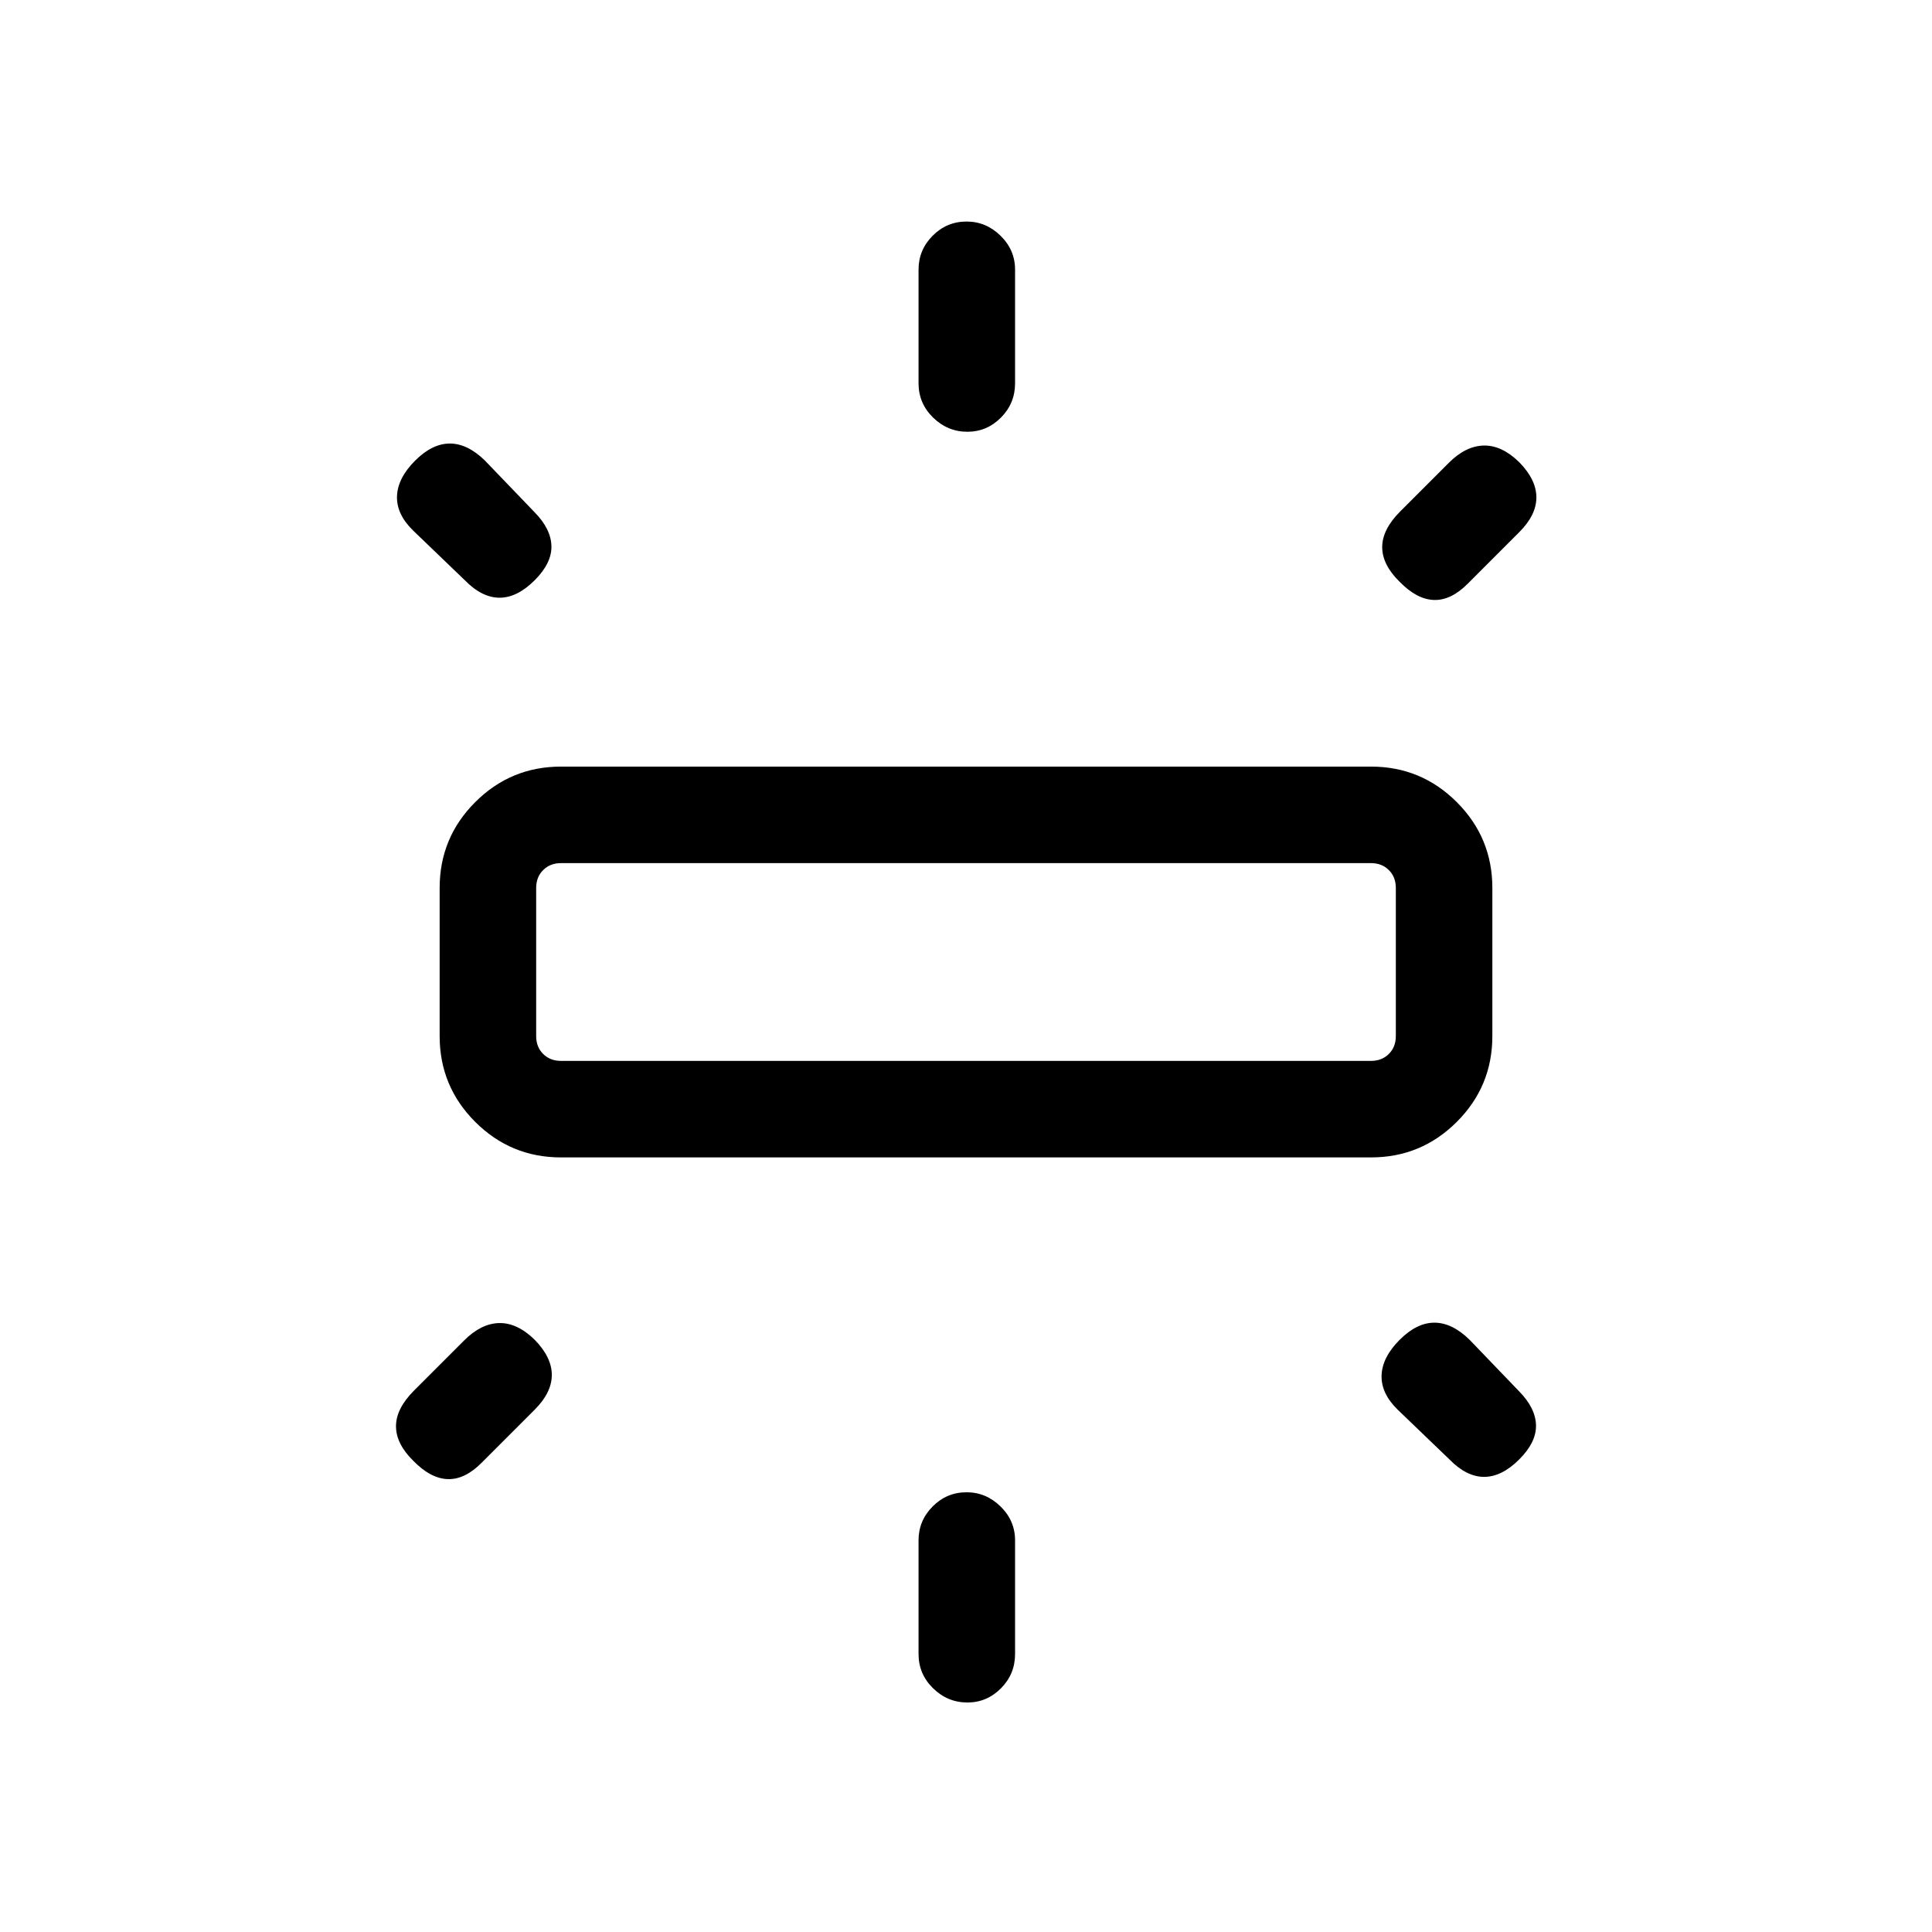 <svg xmlns="http://www.w3.org/2000/svg" height="20" viewBox="0 -960 960 960" width="20"><path d="M218.46-445.15v-73.66q0-24.94 17.66-42.6 17.67-17.67 42.61-17.67h402.54q24.94 0 42.61 17.67 17.66 17.66 17.66 42.6v73.66q0 24.94-17.66 42.6-17.67 17.66-42.61 17.66H278.73q-24.94 0-42.61-17.66-17.66-17.66-17.66-42.6Zm237.96-324.39v-56.5q0-9.76 7-16.82 7.01-7.06 16.87-7.06 9.67 0 16.88 7.06 7.21 7.06 7.21 16.82v56.5q0 9.96-7 17.02-7 7.06-16.67 7.06-9.86 0-17.07-7.06-7.22-7.06-7.22-17.02Zm239.37 63.64 24.11-24.12q8.41-8.4 17.37-8.59 8.96-.2 17.65 8.3 8.5 8.69 8.5 17.46 0 8.77-8.5 17.27l-25.69 25.7q-8.31 8.3-16.77 8-8.46-.31-16.96-9-8.69-8.5-8.69-17.27t8.98-17.75ZM456.42-138.12v-56.5q0-9.76 7-16.82 7.01-7.06 16.87-7.06 9.67 0 16.88 7.06 7.21 7.06 7.21 16.82v56.5q0 9.96-7 17.02-7 7.06-16.67 7.06-9.86 0-17.07-7.06-7.22-7.06-7.22-17.02Zm263.77-96.73-25.69-24.69q-8.31-8.11-8-17.08.31-8.96 9-17.65 8.5-8.5 17.27-8.5t17.46 8.5l24.69 25.69q8.12 8.31 8.31 16.77.19 8.46-8.31 16.96-8.69 8.7-17.46 8.7-8.77 0-17.27-8.7ZM230.96-671.69l-25.69-24.7q-8.31-8.11-8-17.07.31-8.96 9-17.65 8.5-8.5 17.27-8.5t17.46 8.5l24.69 25.69q8.12 8.31 8.31 16.77.19 8.46-8.31 16.96Q257-663 248.23-663q-8.77 0-17.27-8.69Zm-25.21 402.63 24.92-24.92q8.41-8.4 17.37-8.6 8.96-.19 17.65 8.31 8.5 8.69 8.5 17.46 0 8.77-8.5 17.27l-26.5 26.5q-8.31 8.31-16.77 8-8.46-.31-16.96-9-8.69-8.5-8.69-17.27t8.98-17.75Zm72.98-163.79h402.54q5.38 0 8.85-3.46 3.46-3.46 3.46-8.84v-73.66q0-5.38-3.46-8.84-3.47-3.47-8.85-3.47H278.73q-5.38 0-8.85 3.47-3.46 3.46-3.46 8.84v73.66q0 5.38 3.46 8.84 3.47 3.46 8.85 3.46ZM480-482.08Z"/></svg>